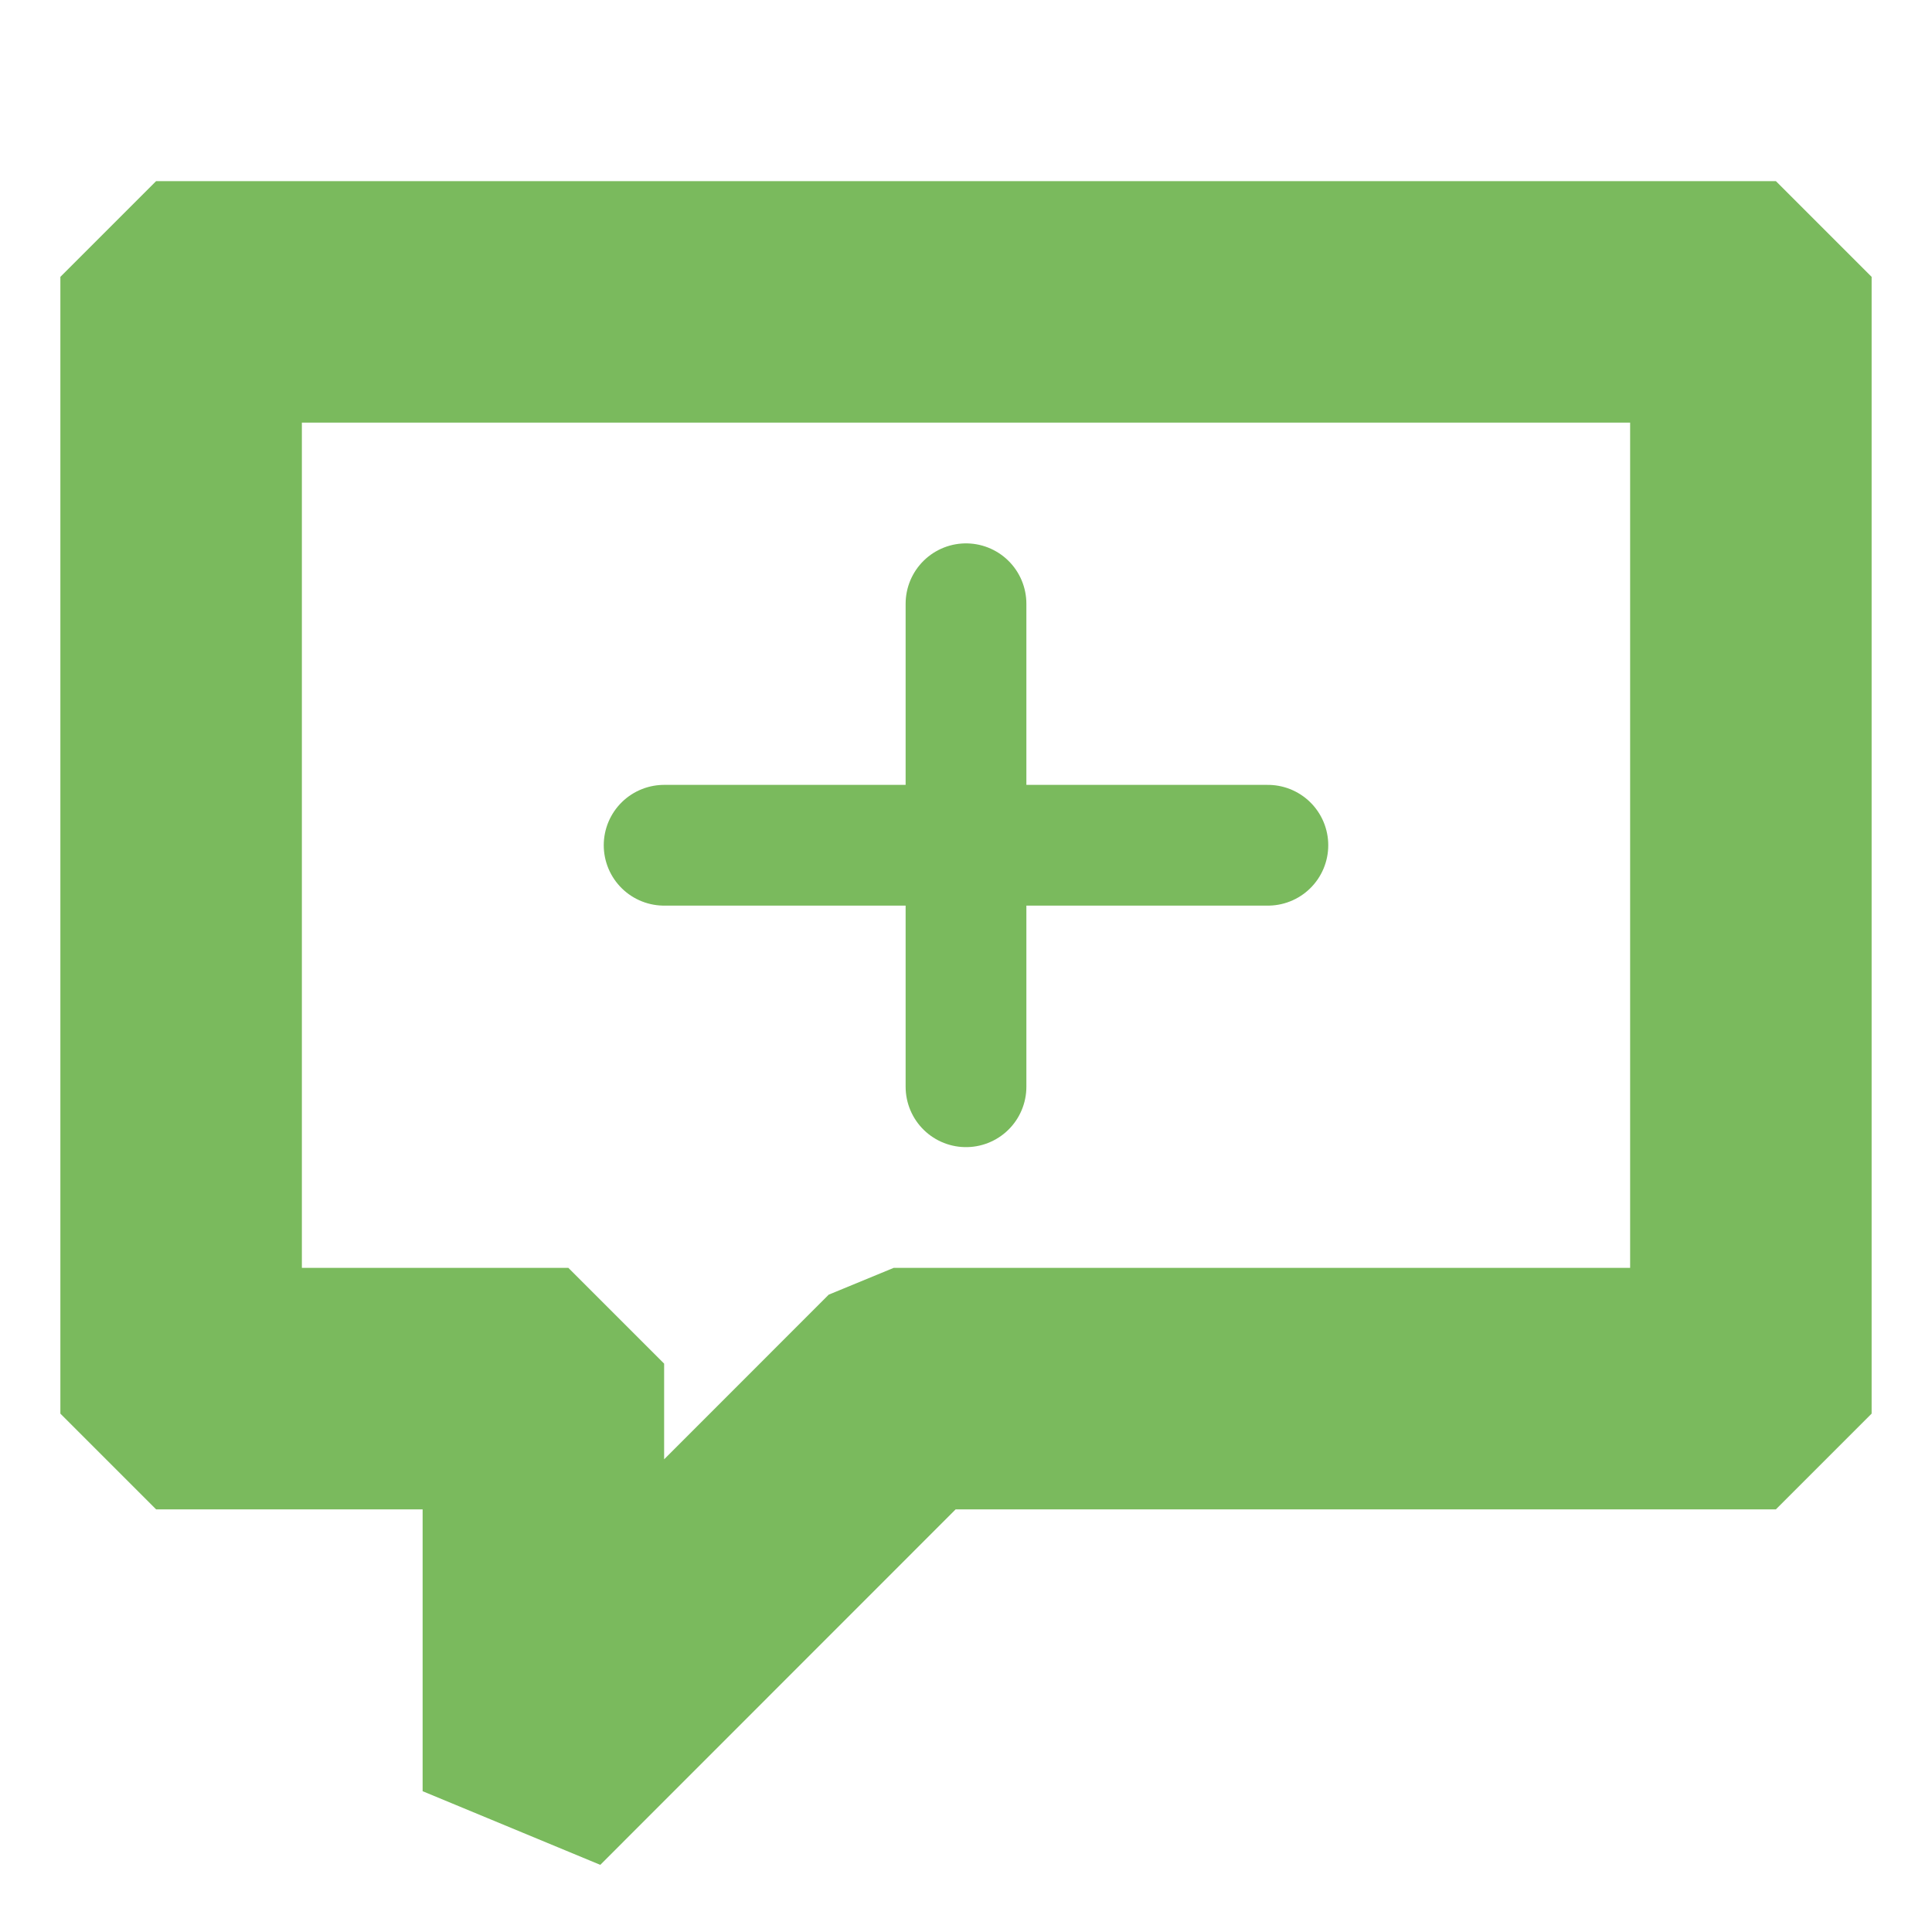 <svg xmlns="http://www.w3.org/2000/svg" fill="#7aba5d" viewBox="0 0 16 16">
    <g><path stroke="#7aba5d" d="M14.5 2H1.5L1 2.5V11.5L1.5 12H4V14.5L4.854 14.854L7.707 12H14.5L15 11.5V2.5L14.5 2ZM14 11H7.5L7.146 11.146L5 13.293V11.5L4.5 11H2V3H14V11Z" /><line x1="8" y1="5" x2="8" y2="9" stroke="#7aba5d" stroke-linecap="round" /><line x1="5.5" y1="7" x2="10.5" y2="7" stroke="#7aba5d" stroke-linecap="round"/></g>
</svg>